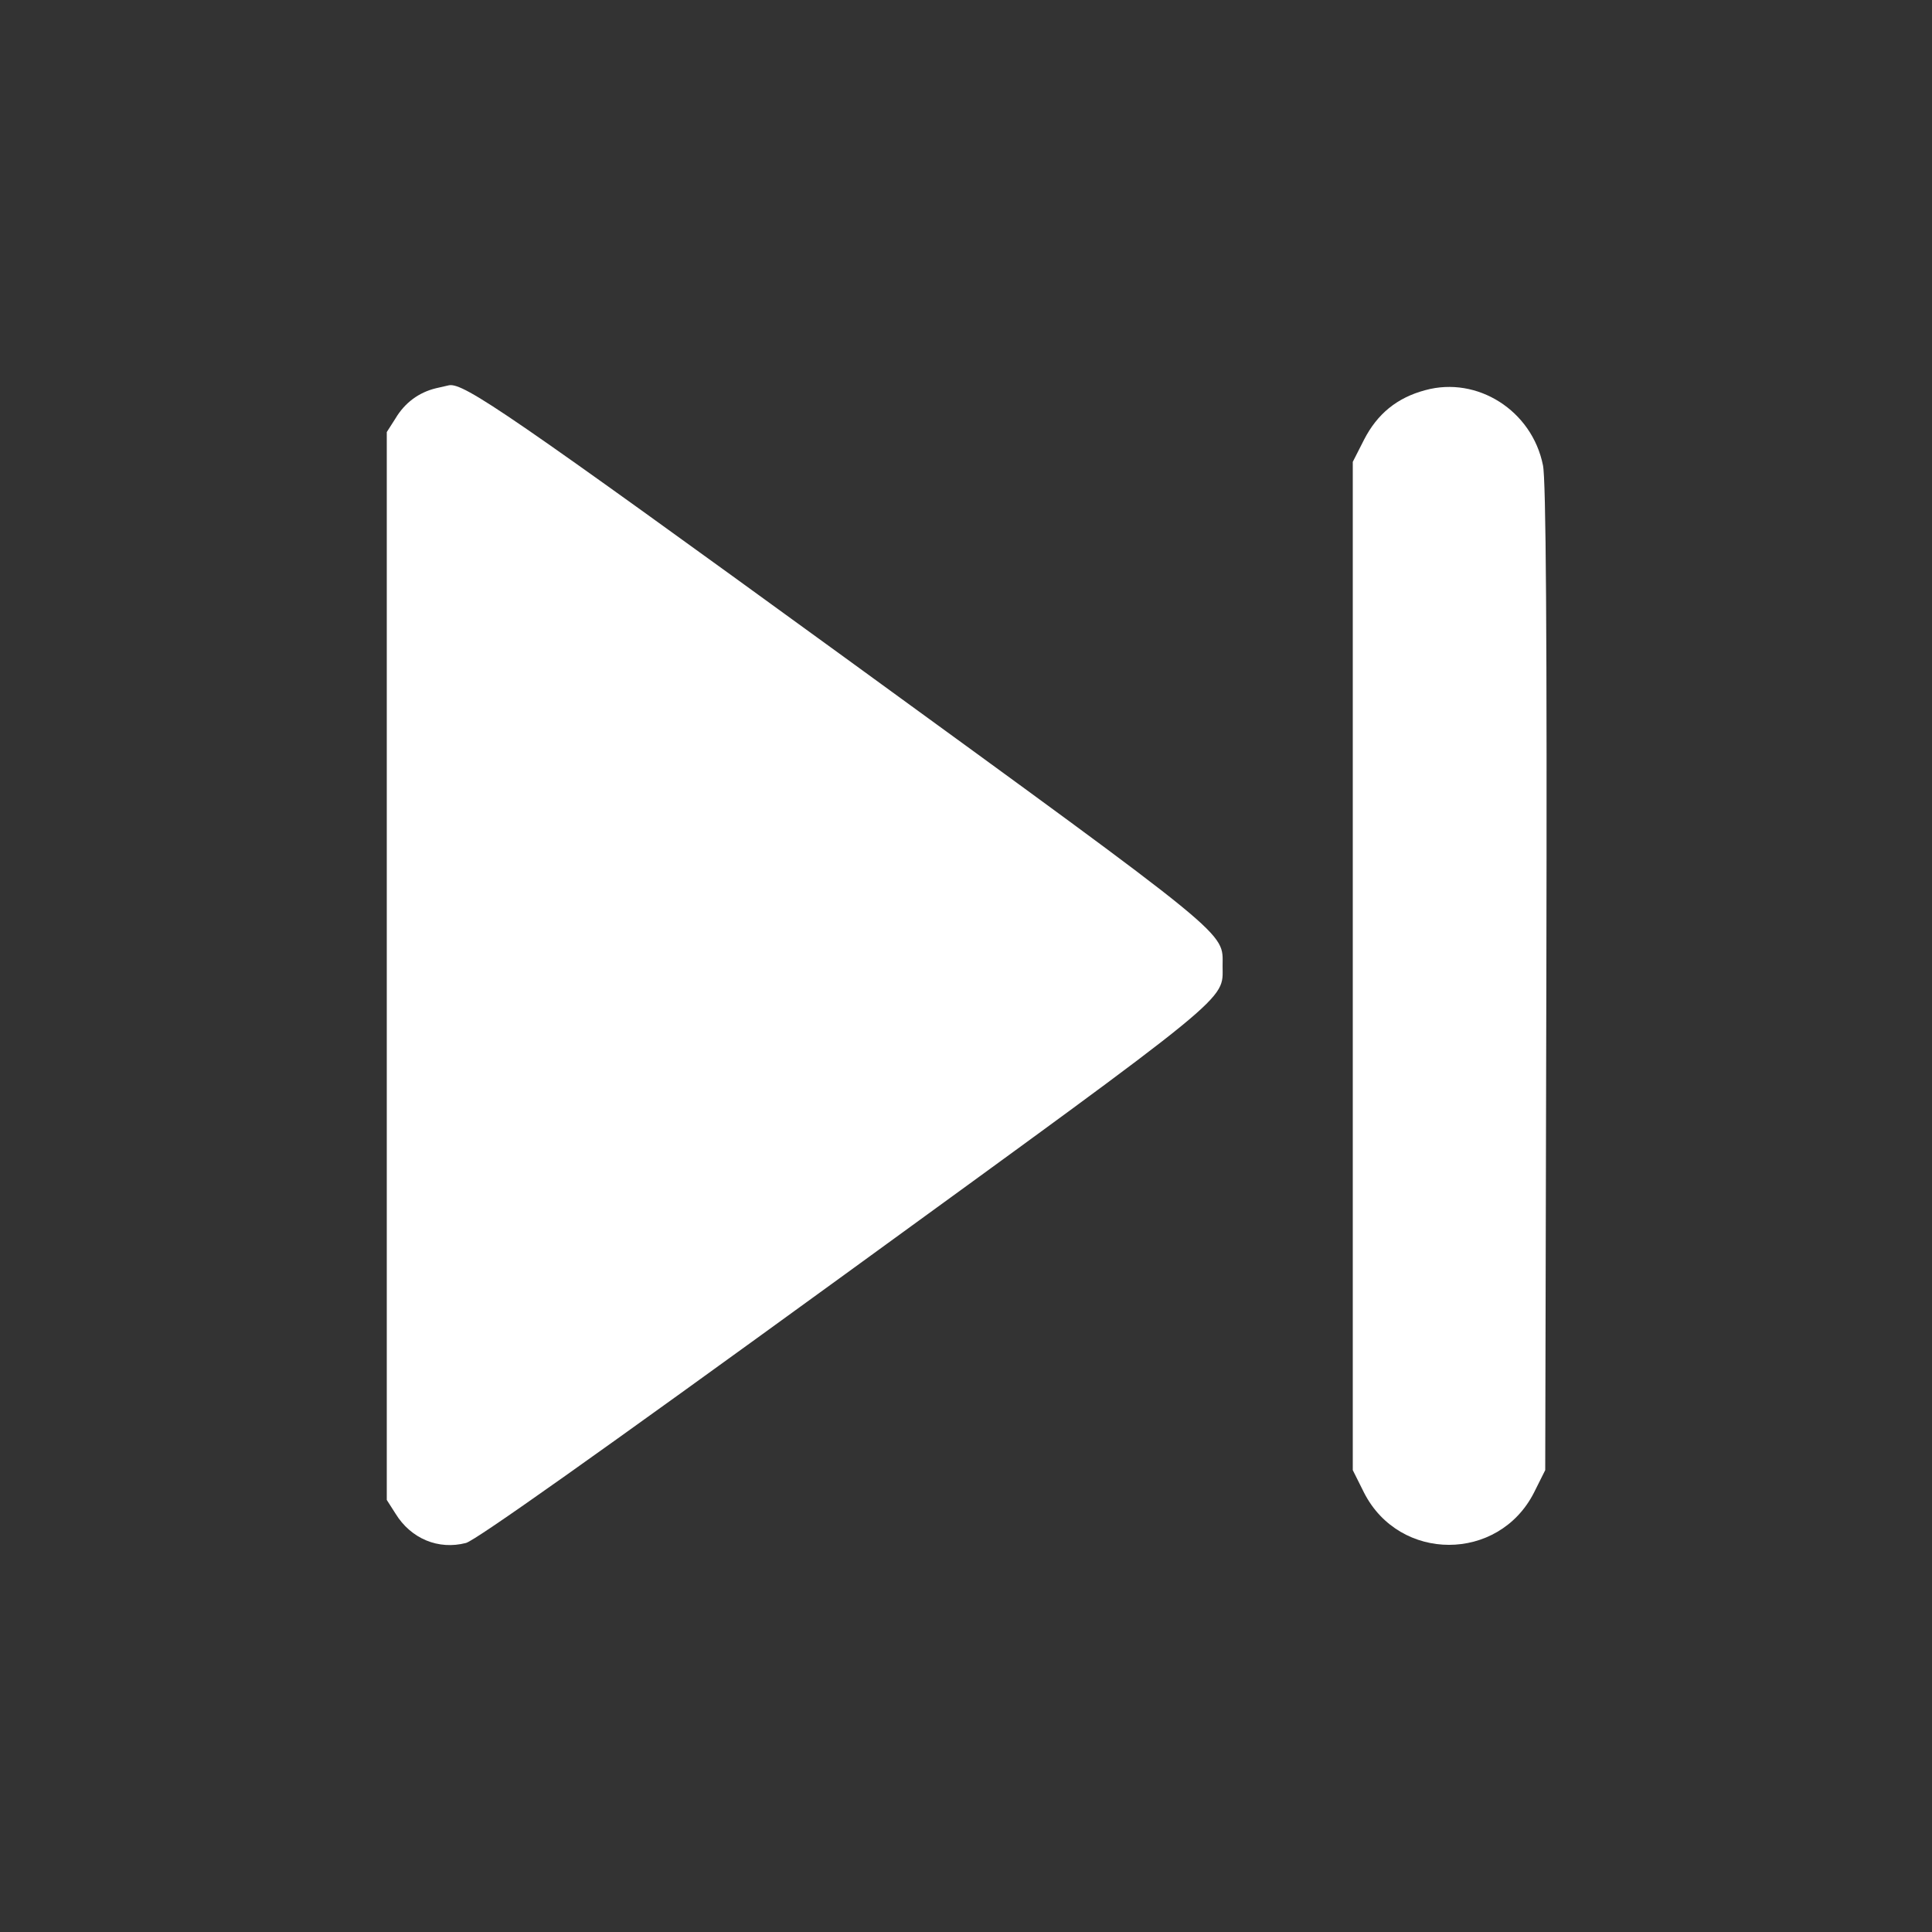 <?xml version="1.0" standalone="no"?>
<!DOCTYPE svg PUBLIC "-//W3C//DTD SVG 20010904//EN"
 "http://www.w3.org/TR/2001/REC-SVG-20010904/DTD/svg10.dtd">
<svg version="1.0" xmlns="http://www.w3.org/2000/svg"
 width="512pt" height="512pt" viewBox="0 0 512 512"
 preserveAspectRatio="xMidYMid meet">

<rect x="0" y="0" width="512" height="512" fill="#333333" stroke="none"/>

<g transform="translate(0,512) scale(0.1,-0.1)"
fill="#FFFFFF" stroke="none">
<path d="M1155 4091 c-45 -11 -82 -38 -107 -80 l-23 -36 0 -1415 0 -1415 23
-36 c41 -67 114 -97 187 -78 27 8 341 230 1003 711 1040 756 1002 725 1002
818 0 92 37 62 -1002 818 -885 643 -1009 728 -1048 721 -3 -1 -19 -4 -35 -8z"/>
<path d="M3777 4086 c-75 -20 -127 -63 -162 -131 l-30 -59 0 -1336 0 -1336 30
-60 c94 -184 356 -184 450 0 l30 60 3 1305 c2 912 -1 1322 -9 1358 -29 145
-174 237 -312 199z"/>
</g>
</svg>
